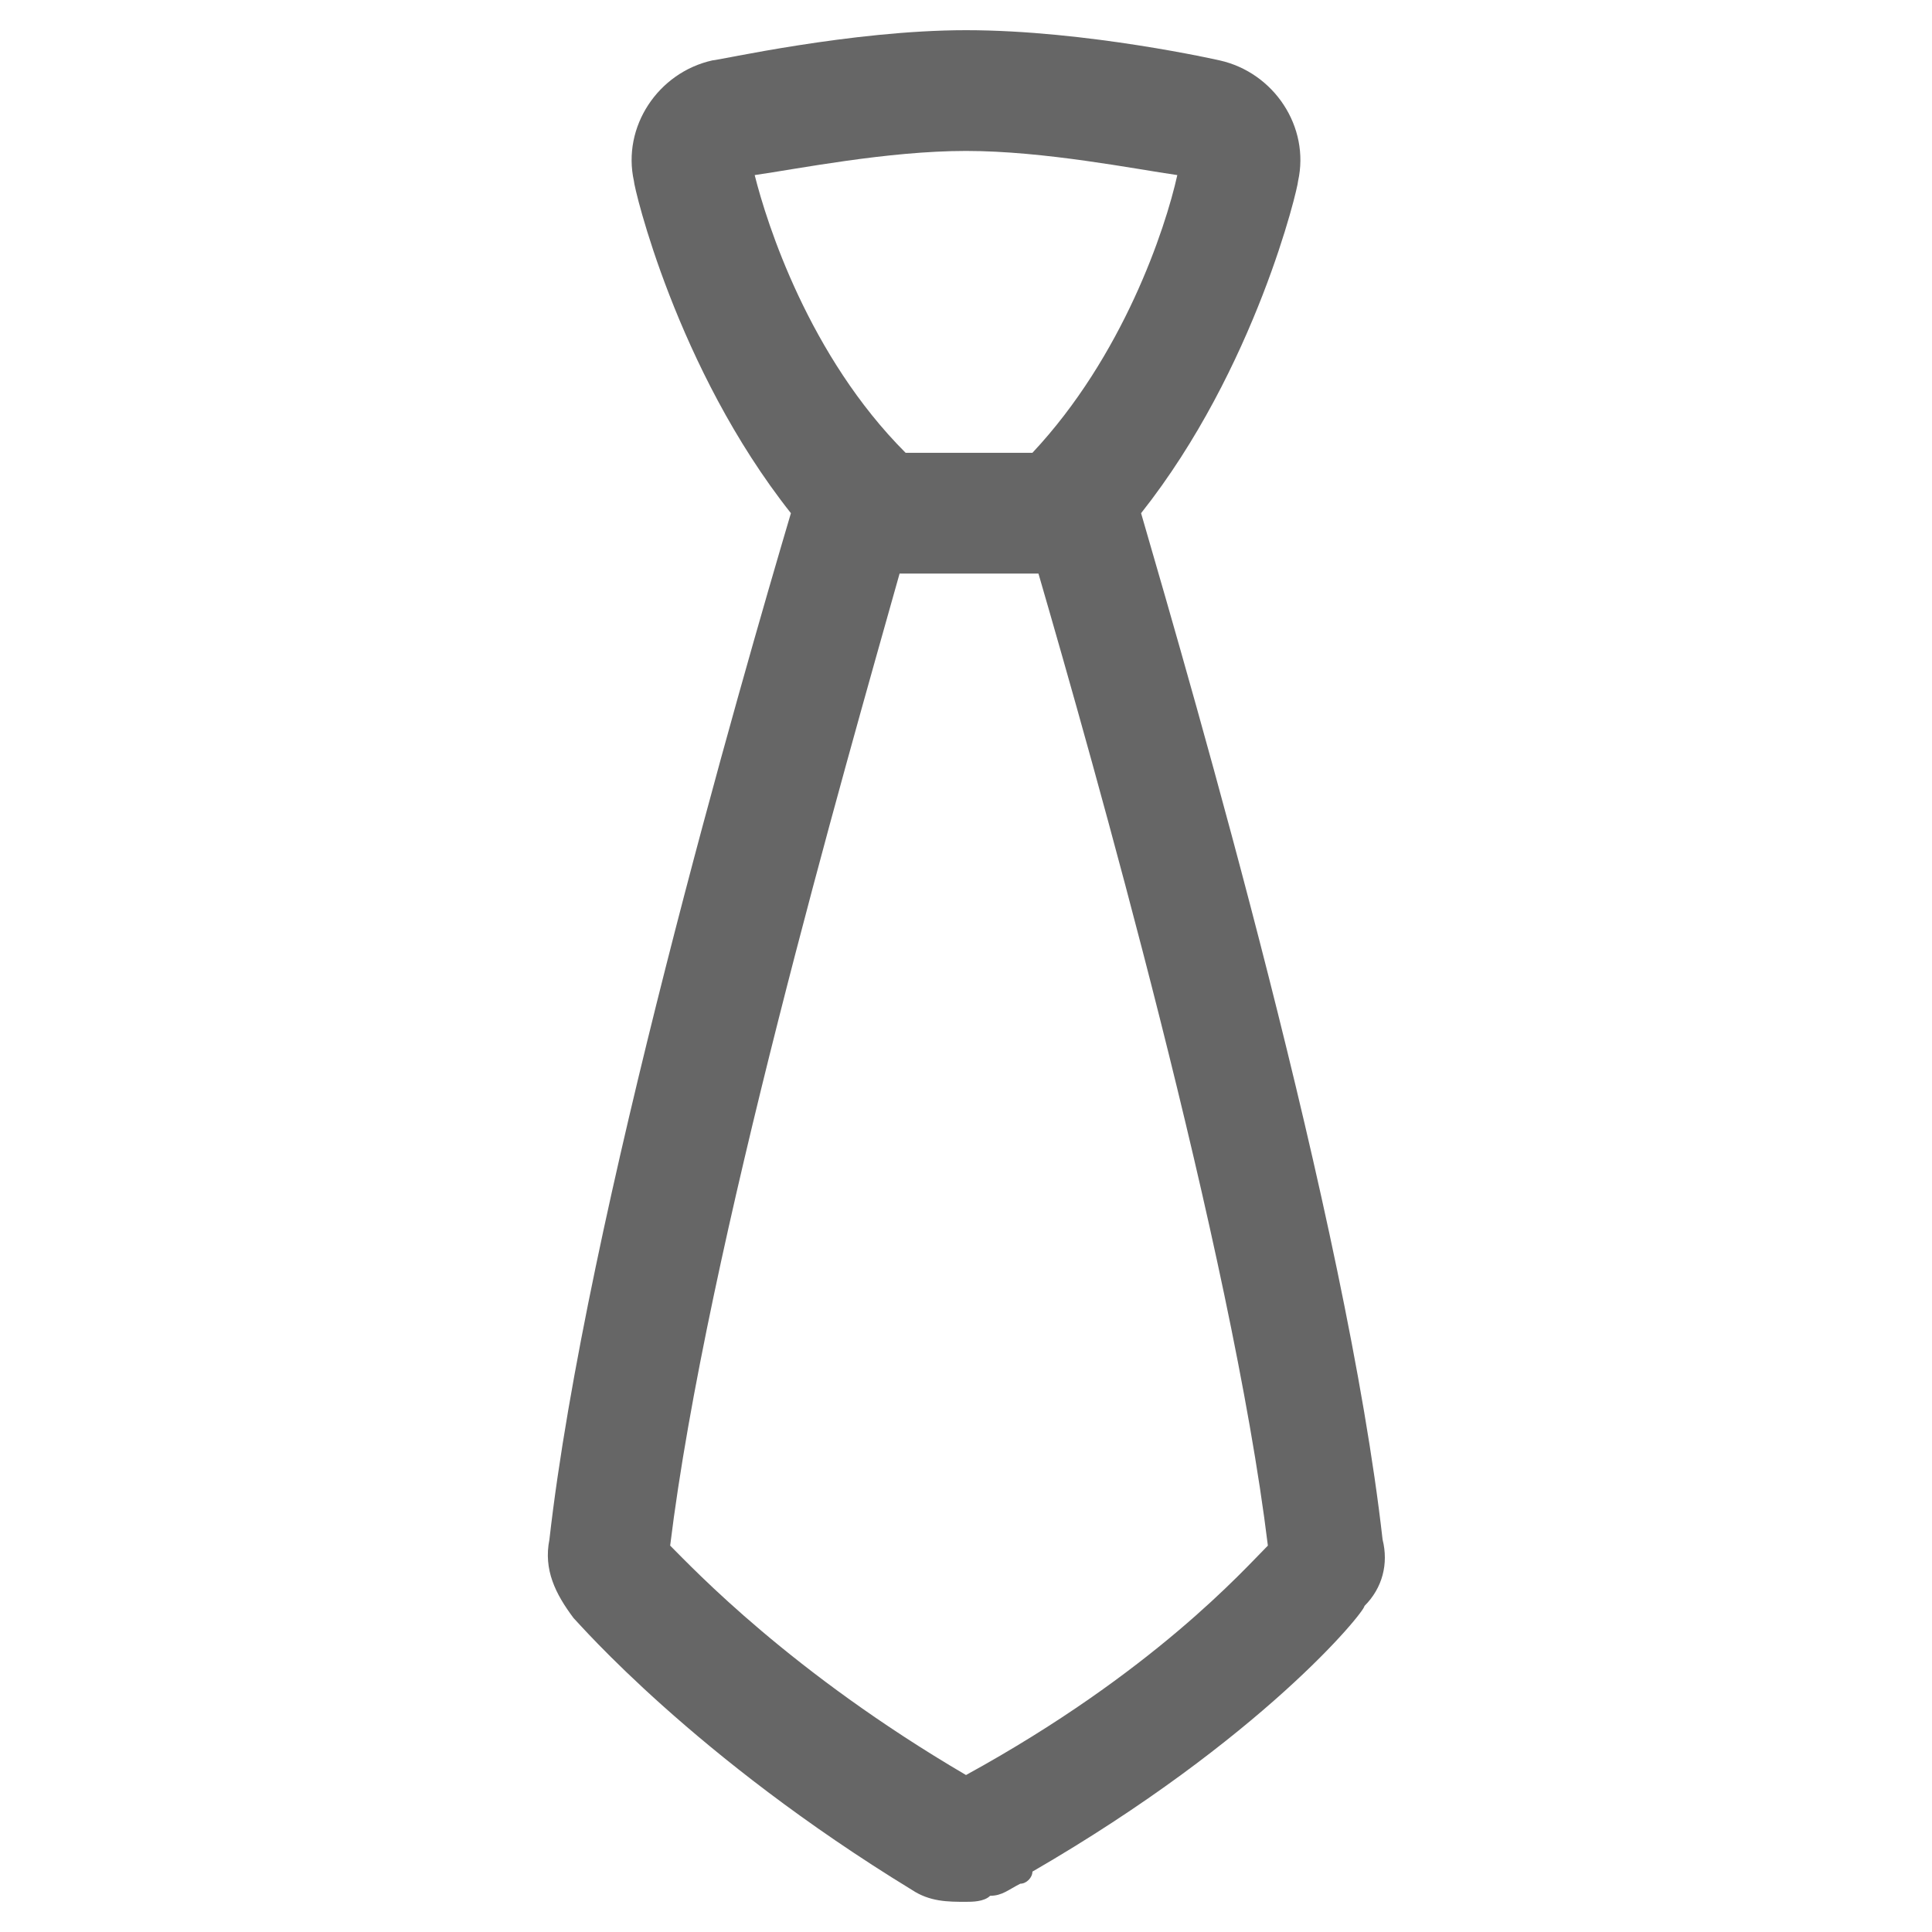 <?xml version="1.0" standalone="no"?><!DOCTYPE svg PUBLIC "-//W3C//DTD SVG 1.1//EN" "http://www.w3.org/Graphics/SVG/1.1/DTD/svg11.dtd"><svg t="1484047874914" class="icon" style="" viewBox="0 0 1024 1024" version="1.1" xmlns="http://www.w3.org/2000/svg" p-id="6958" xmlns:xlink="http://www.w3.org/1999/xlink" width="200" height="200"><defs><style type="text/css"></style></defs><path d="M732.8 816c-19.2-169.6-99.2-444.8-128-544 60.8-76.8 83.2-172.8 83.2-176 6.4-28.8-12.8-57.6-41.6-64 0 0-70.4-16-134.4-16-60.8 0-131.2 16-134.4 16-28.8 6.4-48 35.2-41.6 64 0 3.2 22.4 99.2 83.2 176-25.6 86.4-108.8 374.4-128 544-3.2 16 3.2 28.8 12.8 41.6 3.2 3.2 64 73.6 179.2 144 9.6 6.4 19.2 6.4 28.8 6.4 3.2 0 9.6 0 12.8-3.2 6.4 0 9.6-3.2 16-6.4 3.2 0 6.4-3.2 6.4-6.4 121.6-70.4 176-137.6 176-140.8C732.8 841.6 736 828.8 732.8 816zM400 92.8c22.4-3.2 70.4-12.8 112-12.8 41.6 0 89.6 9.6 112 12.8-6.4 28.8-28.8 96-76.8 147.2l-67.2 0C428.8 188.8 406.4 118.4 400 92.8zM512 940.8 512 940.8c-92.8-54.4-144-108.8-156.8-121.6 19.2-156.8 92.8-412.8 121.6-515.2l73.6 0c28.8 99.2 102.4 358.4 121.6 515.2C659.2 832 611.2 886.4 512 940.8z" p-id="6959" fill="#666666"></path></svg>